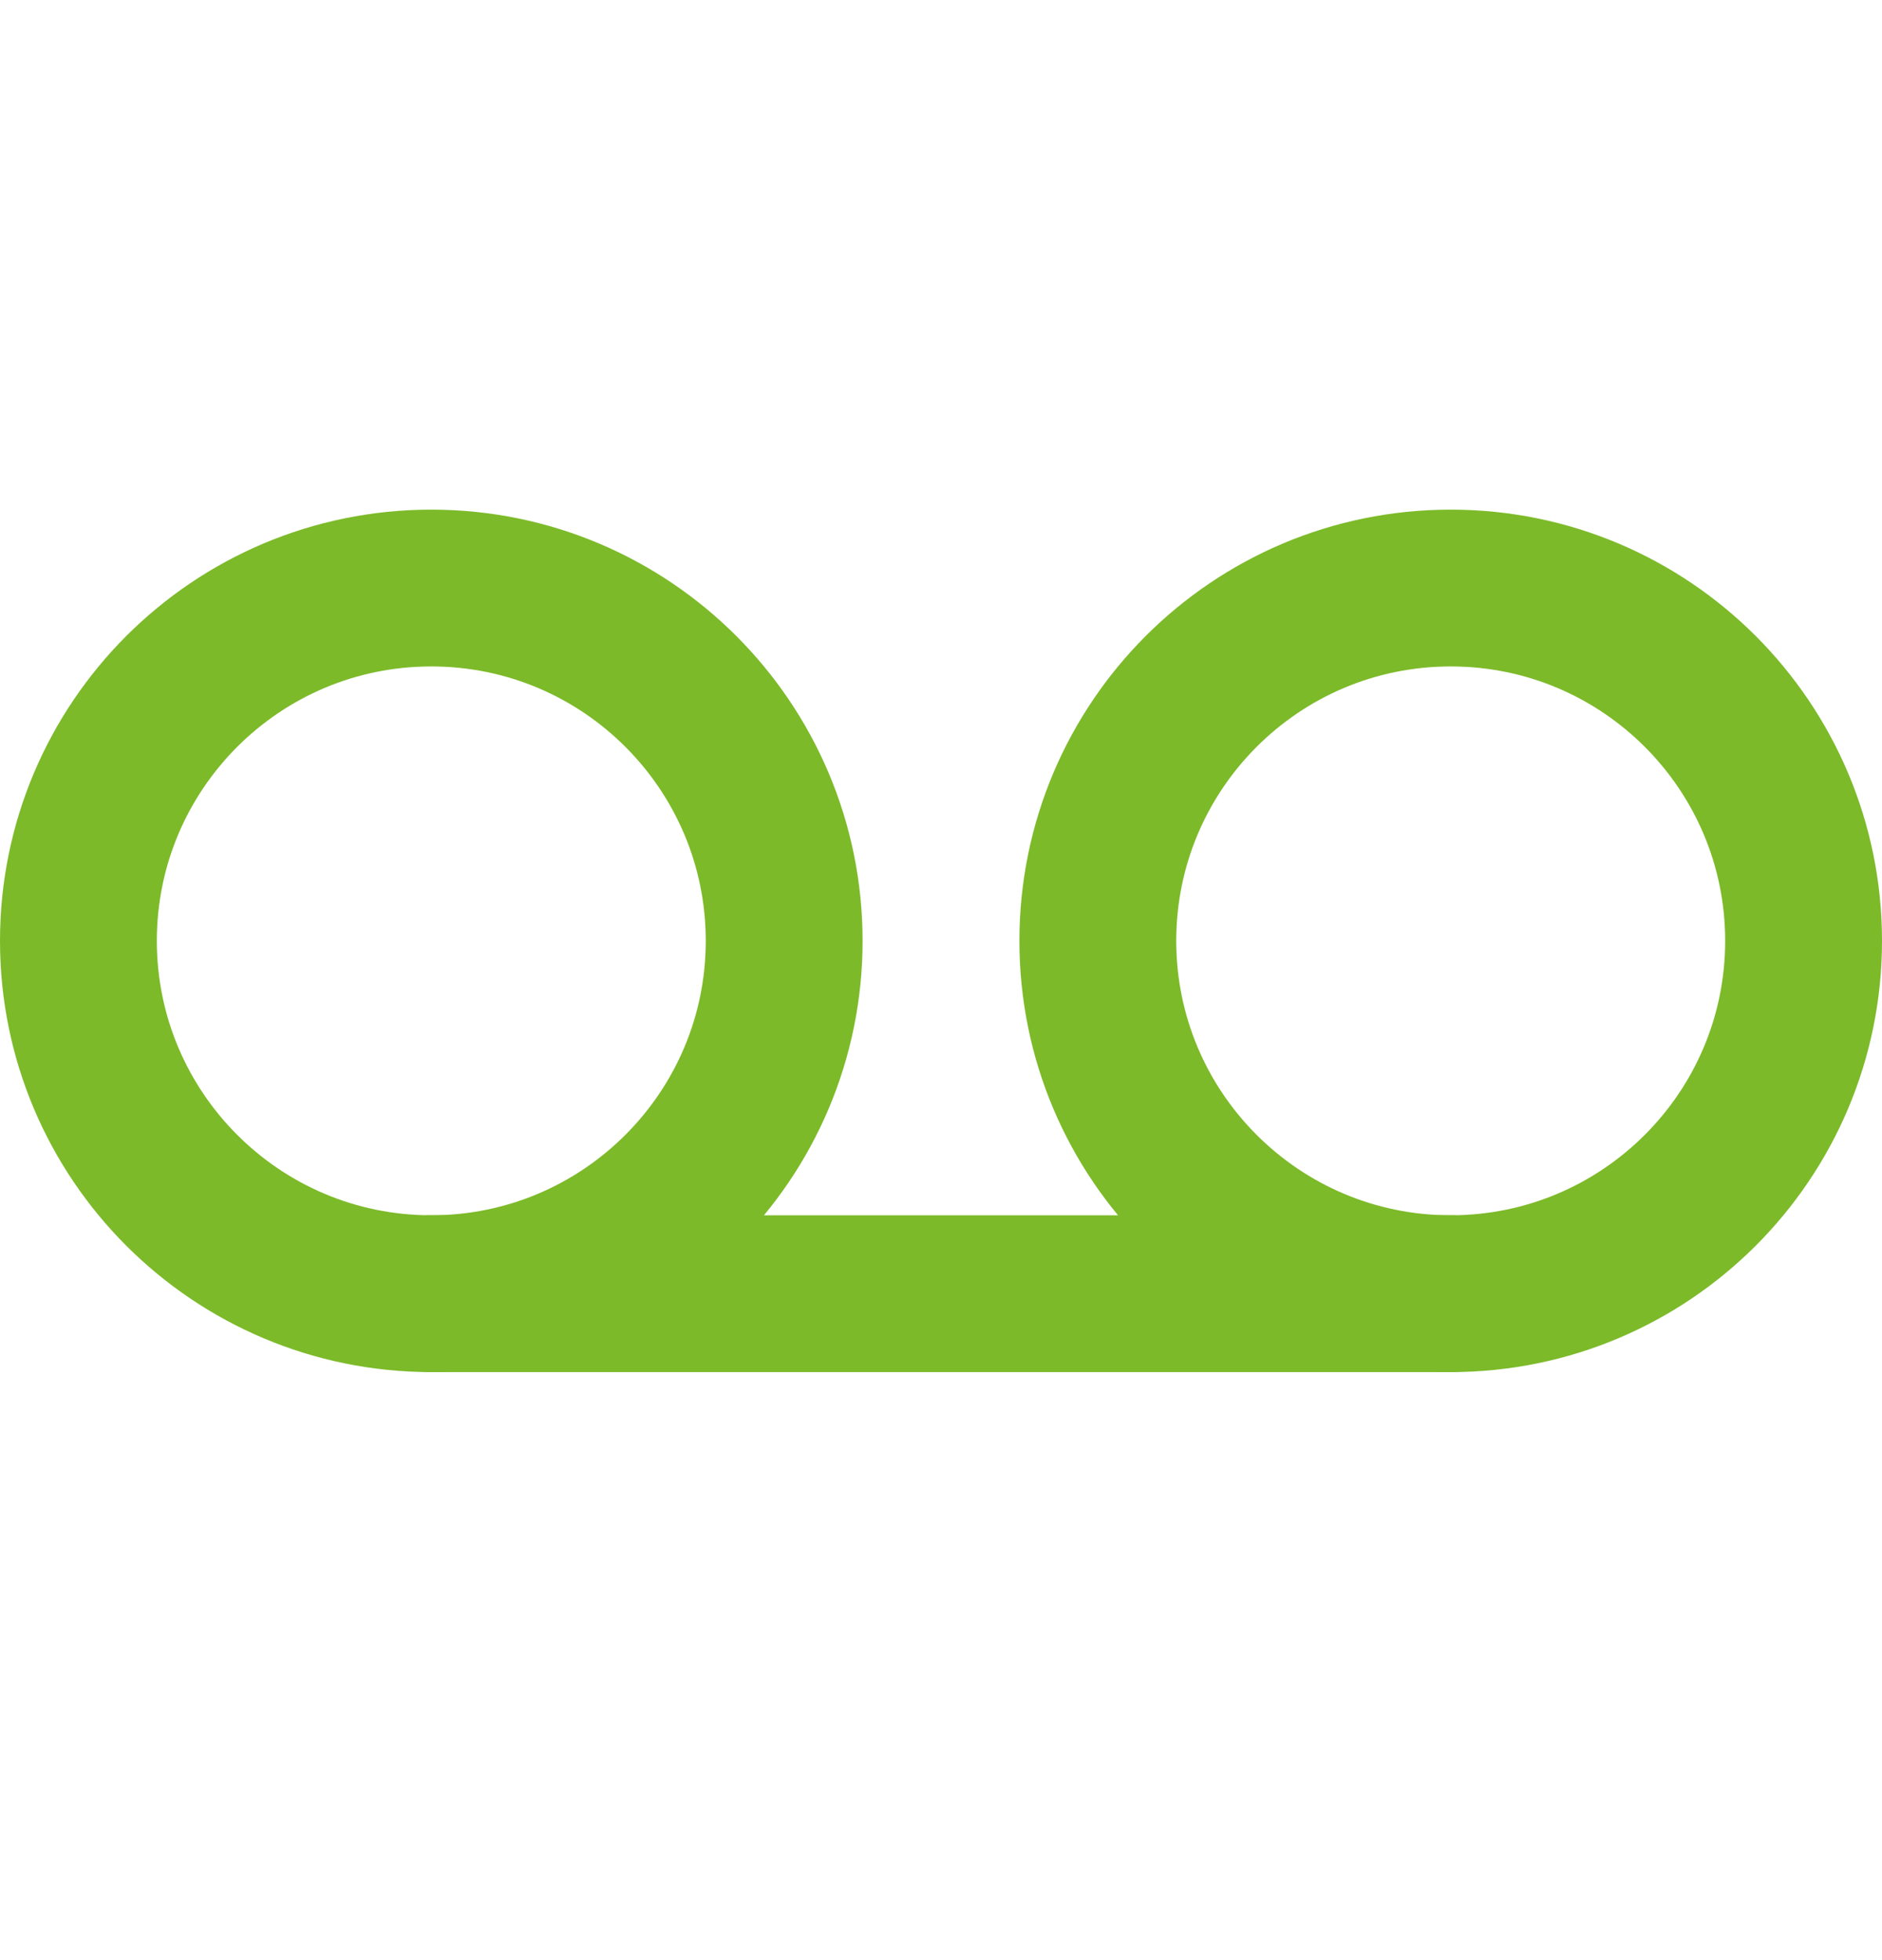 <svg width="24" height="25" viewBox="0 0 24 25" fill="none" xmlns="http://www.w3.org/2000/svg">
<path d="M5.5 16.5C7.985 16.5 10 14.485 10 12C10 9.515 7.985 7.5 5.5 7.5C3.015 7.5 1 9.515 1 12C1 14.485 3.015 16.5 5.5 16.5Z" stroke="#7CBA29" stroke-width="2" stroke-linecap="round" stroke-linejoin="round"/>
<path d="M18.5 16.5C20.985 16.5 23 14.485 23 12C23 9.515 20.985 7.5 18.5 7.5C16.015 7.5 14 9.515 14 12C14 14.485 16.015 16.5 18.5 16.5Z" stroke="#7CBA29" stroke-width="2" stroke-linecap="round" stroke-linejoin="round"/>
<path d="M5.5 16.5H18.5" stroke="#7CBA29" stroke-width="2" stroke-linecap="round" stroke-linejoin="round"/>
</svg>
